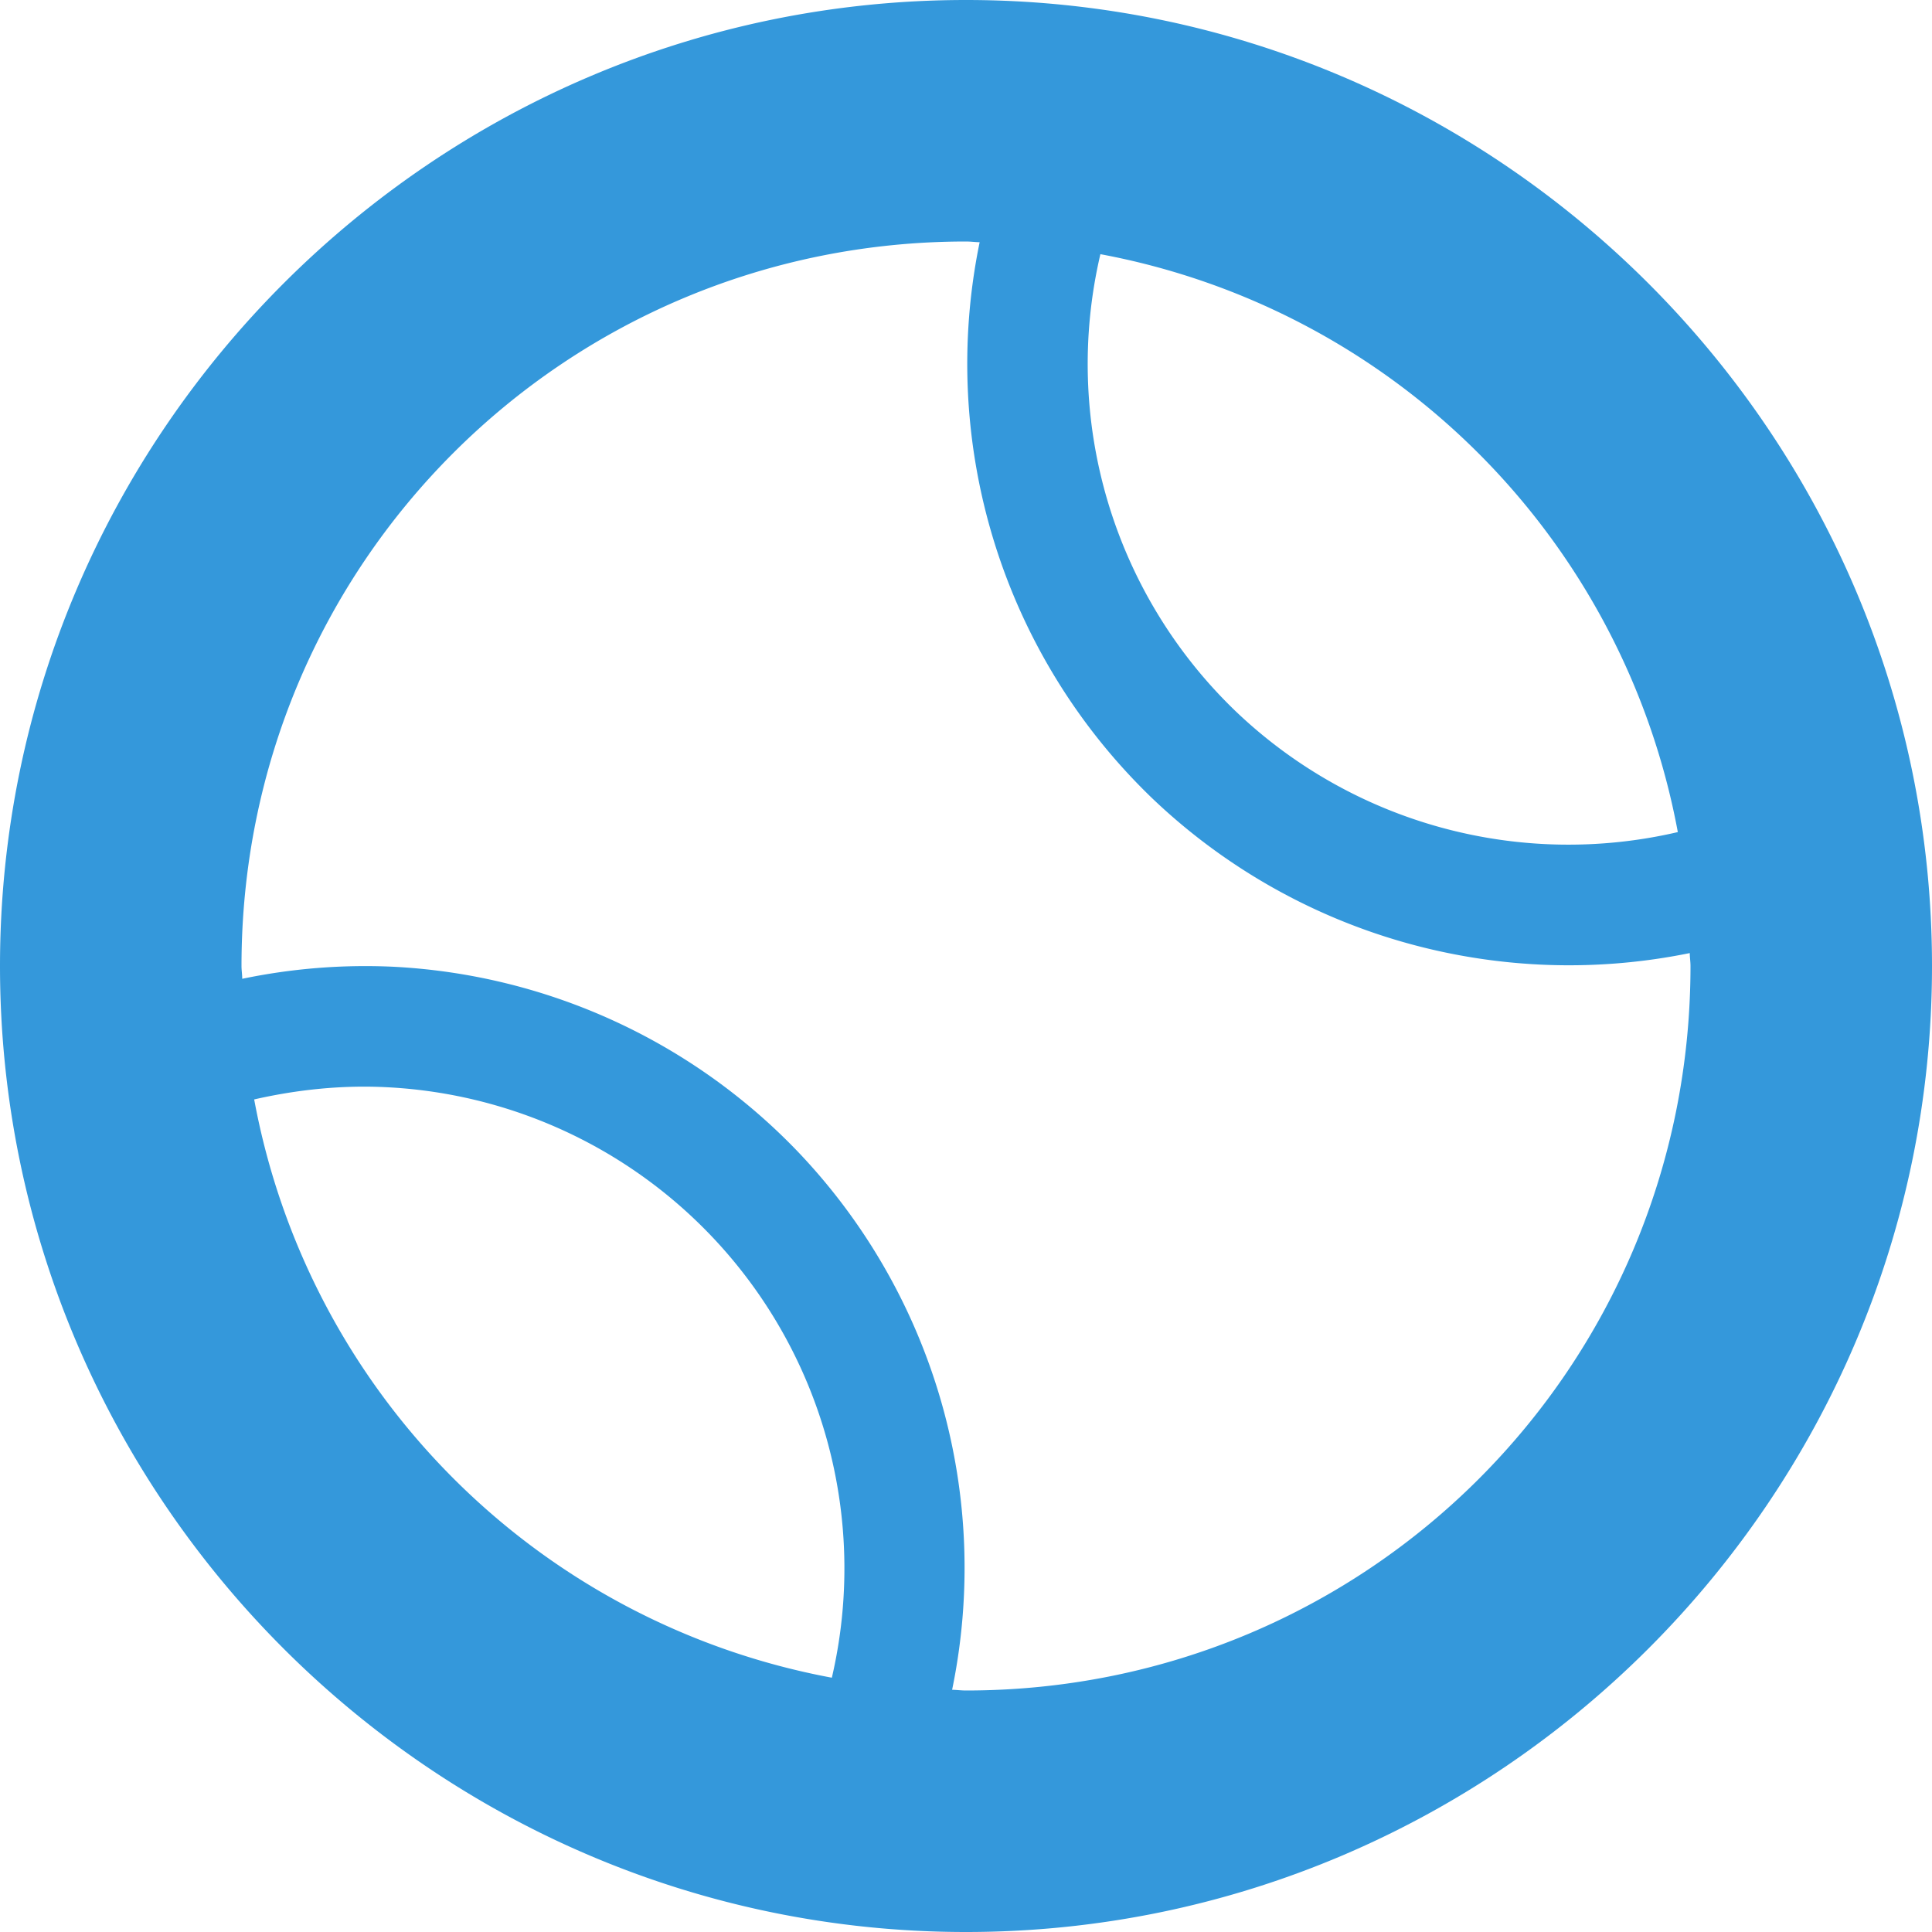 <svg xmlns="http://www.w3.org/2000/svg" width="16" height="16">
    <path d="M8 0C3.594 0 0 3.594 0 8c0 4.406 3.594 8 8 8 4.406 0 8-3.594 8-8 0-4.406-3.594-8-8-8zm0 2c.038 0 .075.005.113.006A4.993 4.993 0 0 0 9.541 6.61a4.999 4.999 0 0 0 4.453 1.283c0 .036.006.07.006.107 0 3.326-2.674 6-6 6-.039 0-.076-.005-.115-.006a4.992 4.992 0 0 0-1.281-4.46 4.994 4.994 0 0 0-3.35-1.528 4.992 4.992 0 0 0-1.248.1C2.006 8.07 2 8.036 2 8c0-3.326 2.674-6 6-6zm1.113.105a5.977 5.977 0 0 1 4.782 4.786 3.99 3.99 0 0 1-3.663-1.002 3.987 3.987 0 0 1-1.119-3.784zM3.205 9.004a3.99 3.99 0 0 1 3.684 4.89 5.976 5.976 0 0 1-4.784-4.789c.364-.083.734-.12 1.1-.101z" style="" color="#3498db" font-weight="400" font-family="sans-serif" white-space="normal" overflow="visible" fill="#3498db"/>
</svg>
